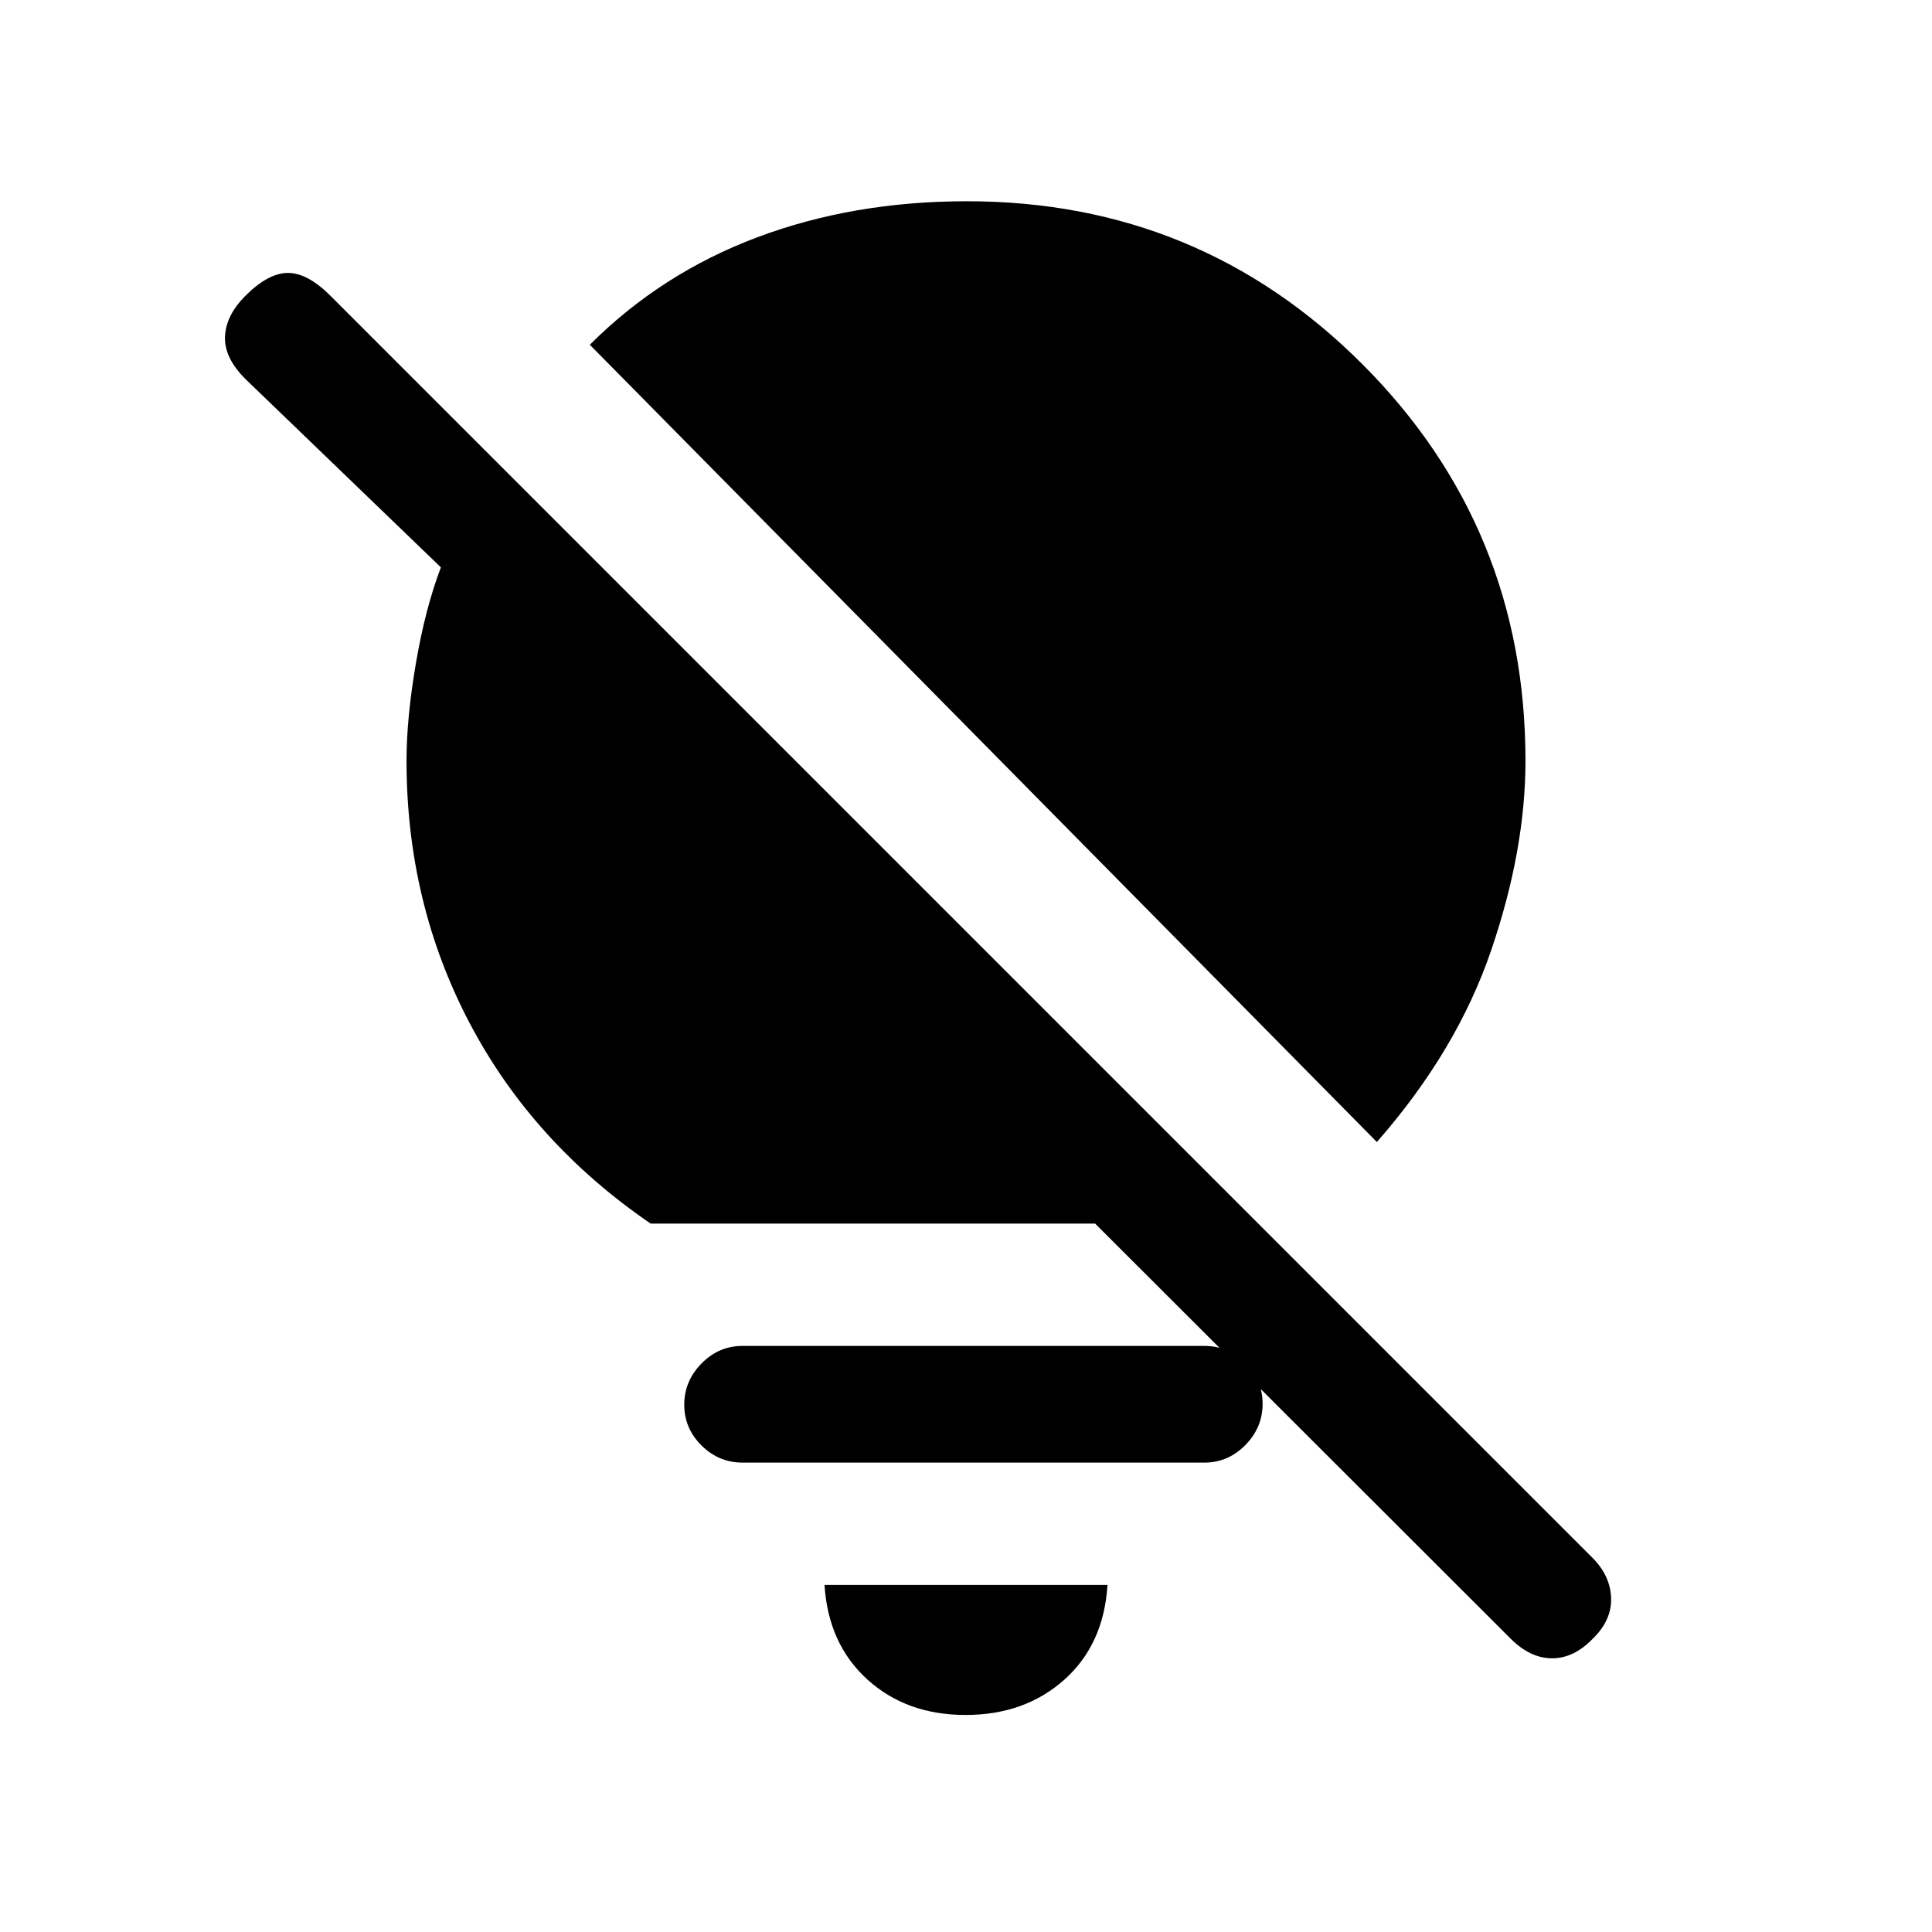 <svg xmlns="http://www.w3.org/2000/svg" height="20" viewBox="0 -960 960 960" width="20"><path d="M479.788-107.846q-29.403 0-48.827-17.65-19.423-17.65-21.269-46.965h140.616q-1.846 29.615-21.482 47.115-19.635 17.5-49.038 17.5Zm204.366-284.692L293.077-788.693q35.461-35.461 83.154-53.384Q423.923-860 480.5-860q115.638 0 196.569 81.077Q758-697.846 758-582q0 44.231-17.038 94.192-17.039 49.962-56.808 95.27Zm-140 40.538H323.308q-58.693-40.154-90.001-99.731Q202-511.308 202-582q0-21.114 4.654-48.403 4.653-27.289 12.423-47.674l-97.154-93.615q-10.616-10.616-10.116-21.154.5-10.539 10.116-20.154 11.384-11.385 21.154-11.385 9.769 0 21.154 11.385l626.996 626.996q8.927 8.927 9.312 20.032.384 11.105-9.231 20.357Q782.026-136 771.205-136q-10.82 0-20.616-9.793L544.154-352ZM369-233.23q-11.839 0-20.419-8.521Q340-250.271 340-262.02q0-11.749 8.581-20.48 8.58-8.731 20.419-8.731h229.385q11.838 0 20.419 8.521 8.581 8.52 8.581 20.269 0 11.749-8.581 20.48t-20.419 8.731H369Z"/></svg>